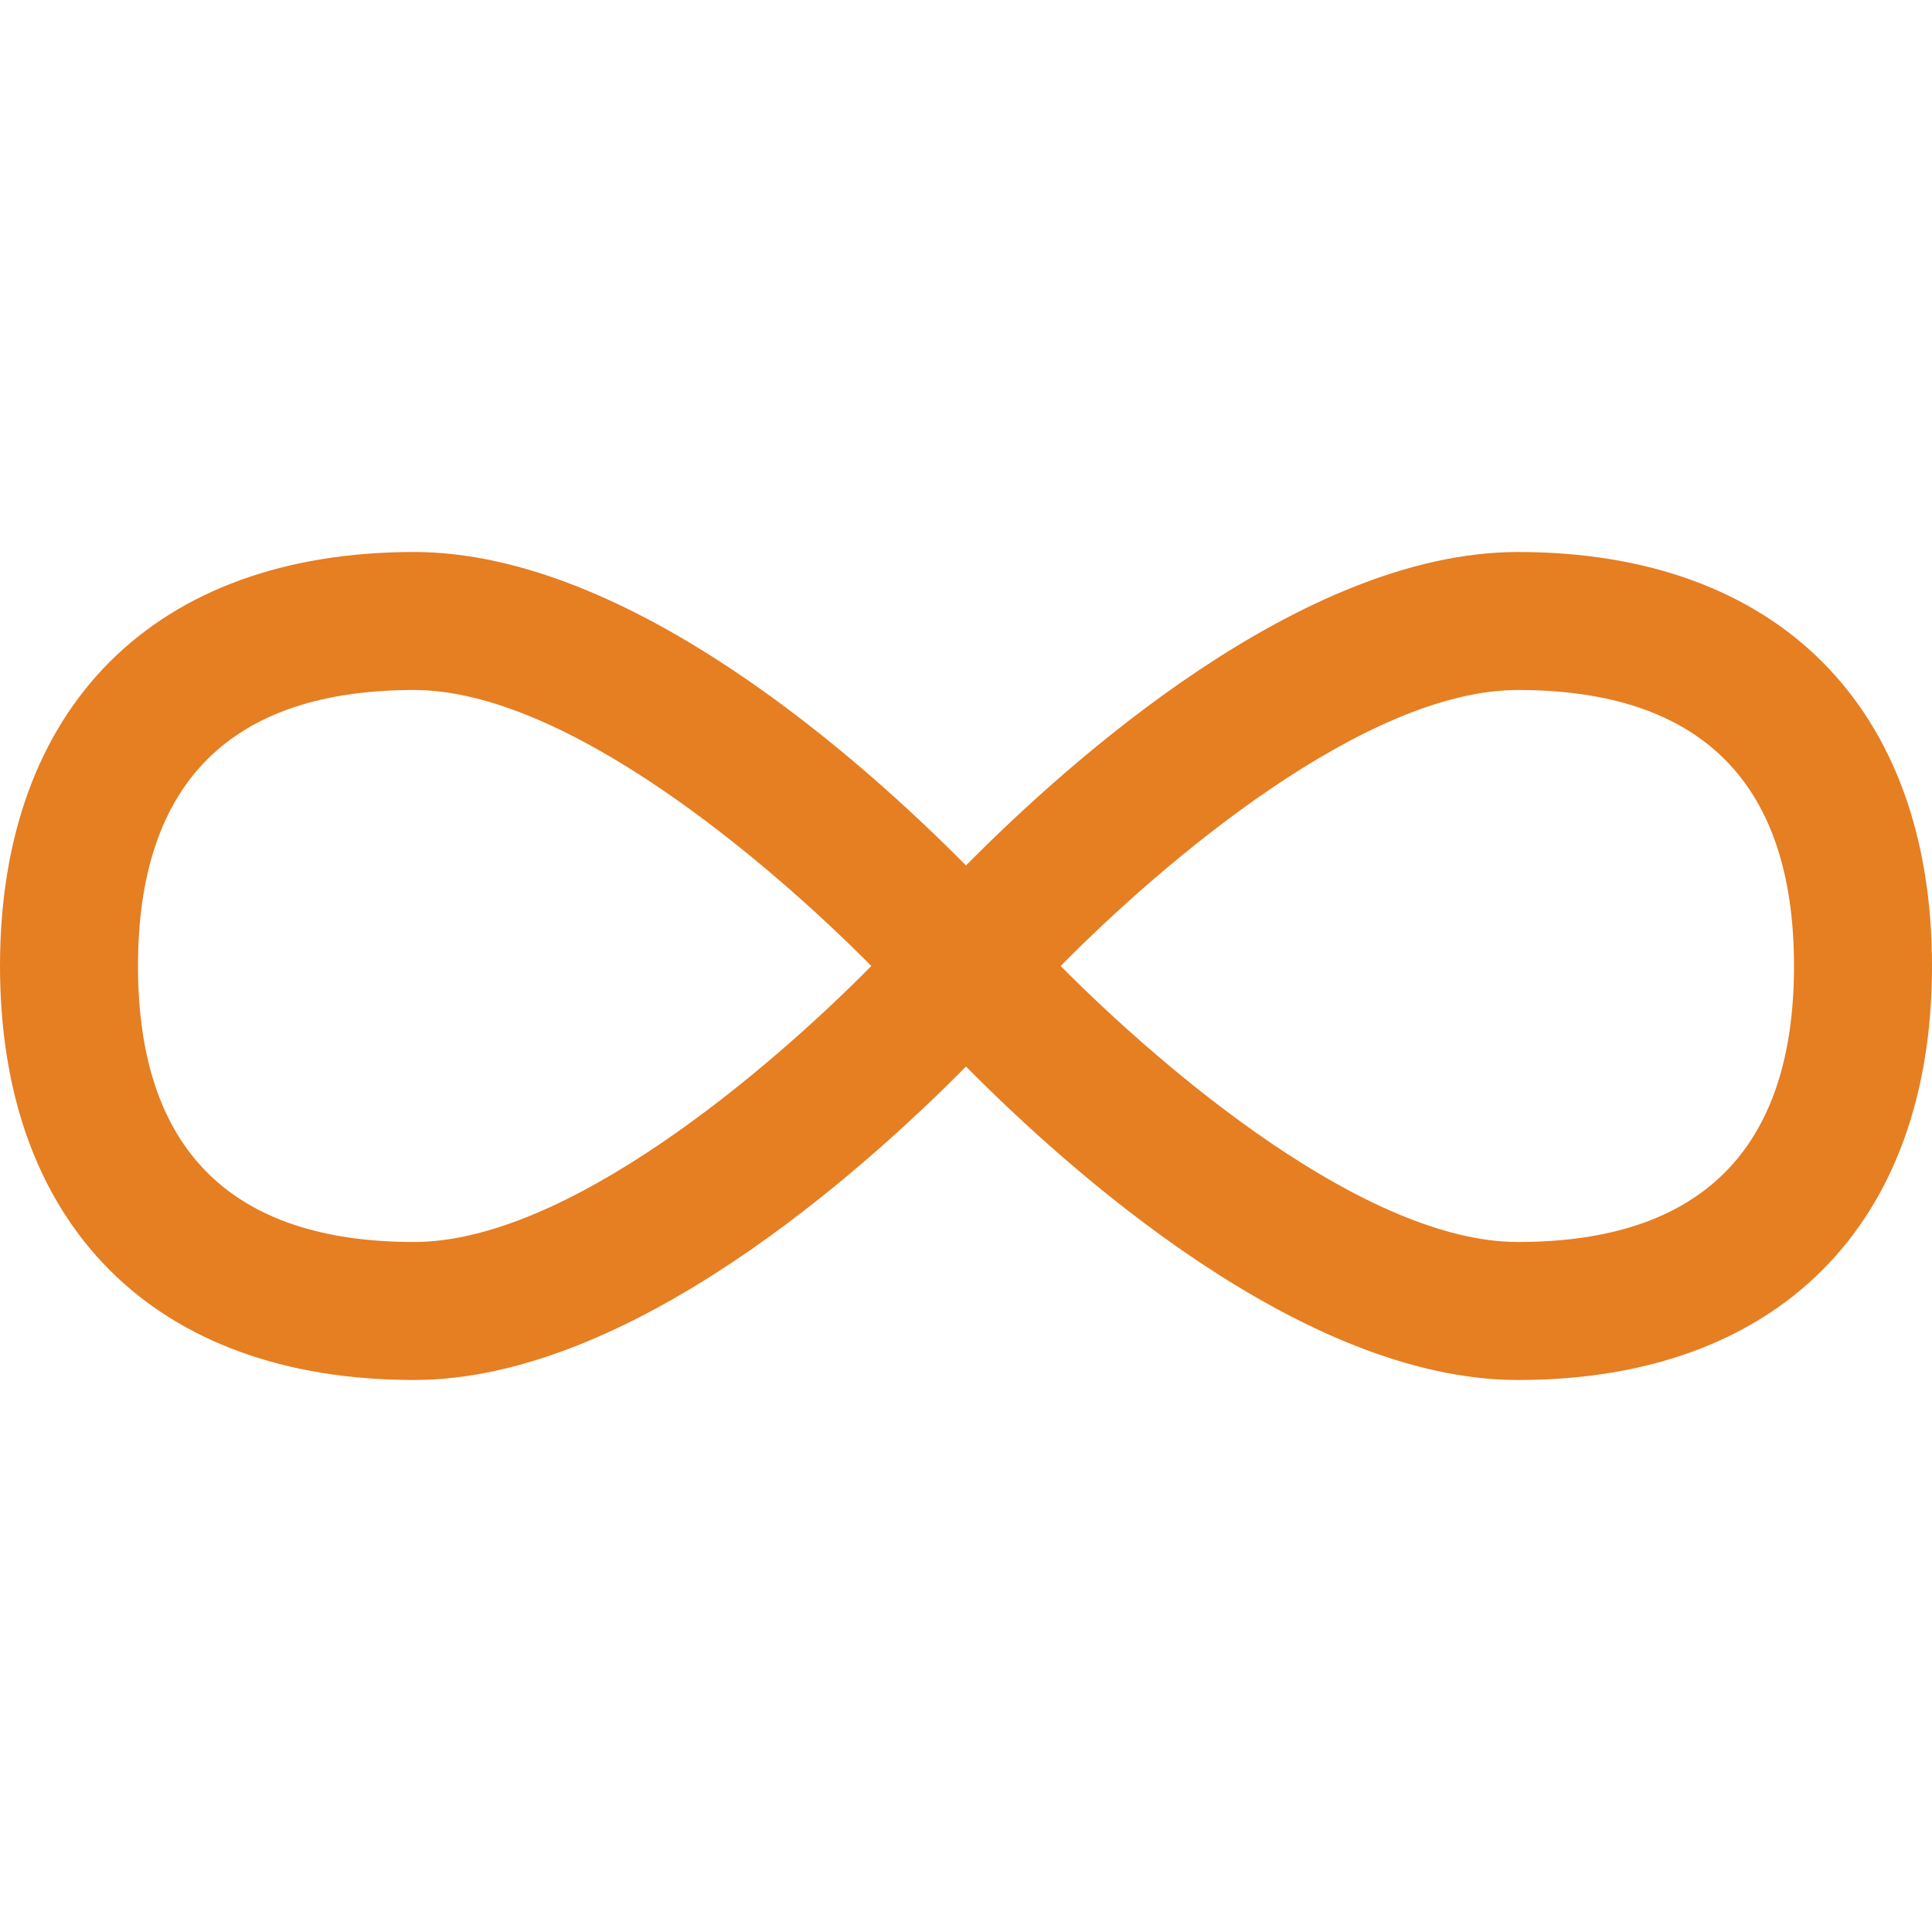 <?xml version="1.0"?>
<svg xmlns="http://www.w3.org/2000/svg" xmlns:xlink="http://www.w3.org/1999/xlink" version="1.1" id="Capa_1" x="0px" y="0px" viewBox="0 0 477.867 477.867" style="enable-background:new 0 0 477.867 477.867;" xml:space="preserve" width="512px" height="512px"><g><g>
	<g>
		<path d="M375.467,136.533c-53.333,0-110.933,51.661-136.533,77.534c-25.6-25.873-83.2-77.534-136.533-77.534    c-64.119,0-102.4,38.281-102.4,102.4s38.281,102.4,102.4,102.4c53.333,0,110.933-51.661,136.533-77.534    c25.6,25.873,83.2,77.534,136.533,77.534c64.12,0,102.4-38.281,102.4-102.4S439.586,136.533,375.467,136.533z M102.4,307.2    c-45.295,0-68.267-22.972-68.267-68.267s22.972-68.267,68.267-68.267c37.547,0,87.381,42.308,113.118,68.267    C189.833,264.926,140.1,307.2,102.4,307.2z M375.467,307.2c-37.547,0-87.381-42.308-113.118-68.267    c25.6-25.975,75.418-68.267,113.118-68.267c45.295,0,68.267,22.972,68.267,68.267S420.762,307.2,375.467,307.2z" data-original="#000000" class="active-path" data-old_color="#000000" fill="#E67E22"/>
	</g>
</g></g> </svg>
